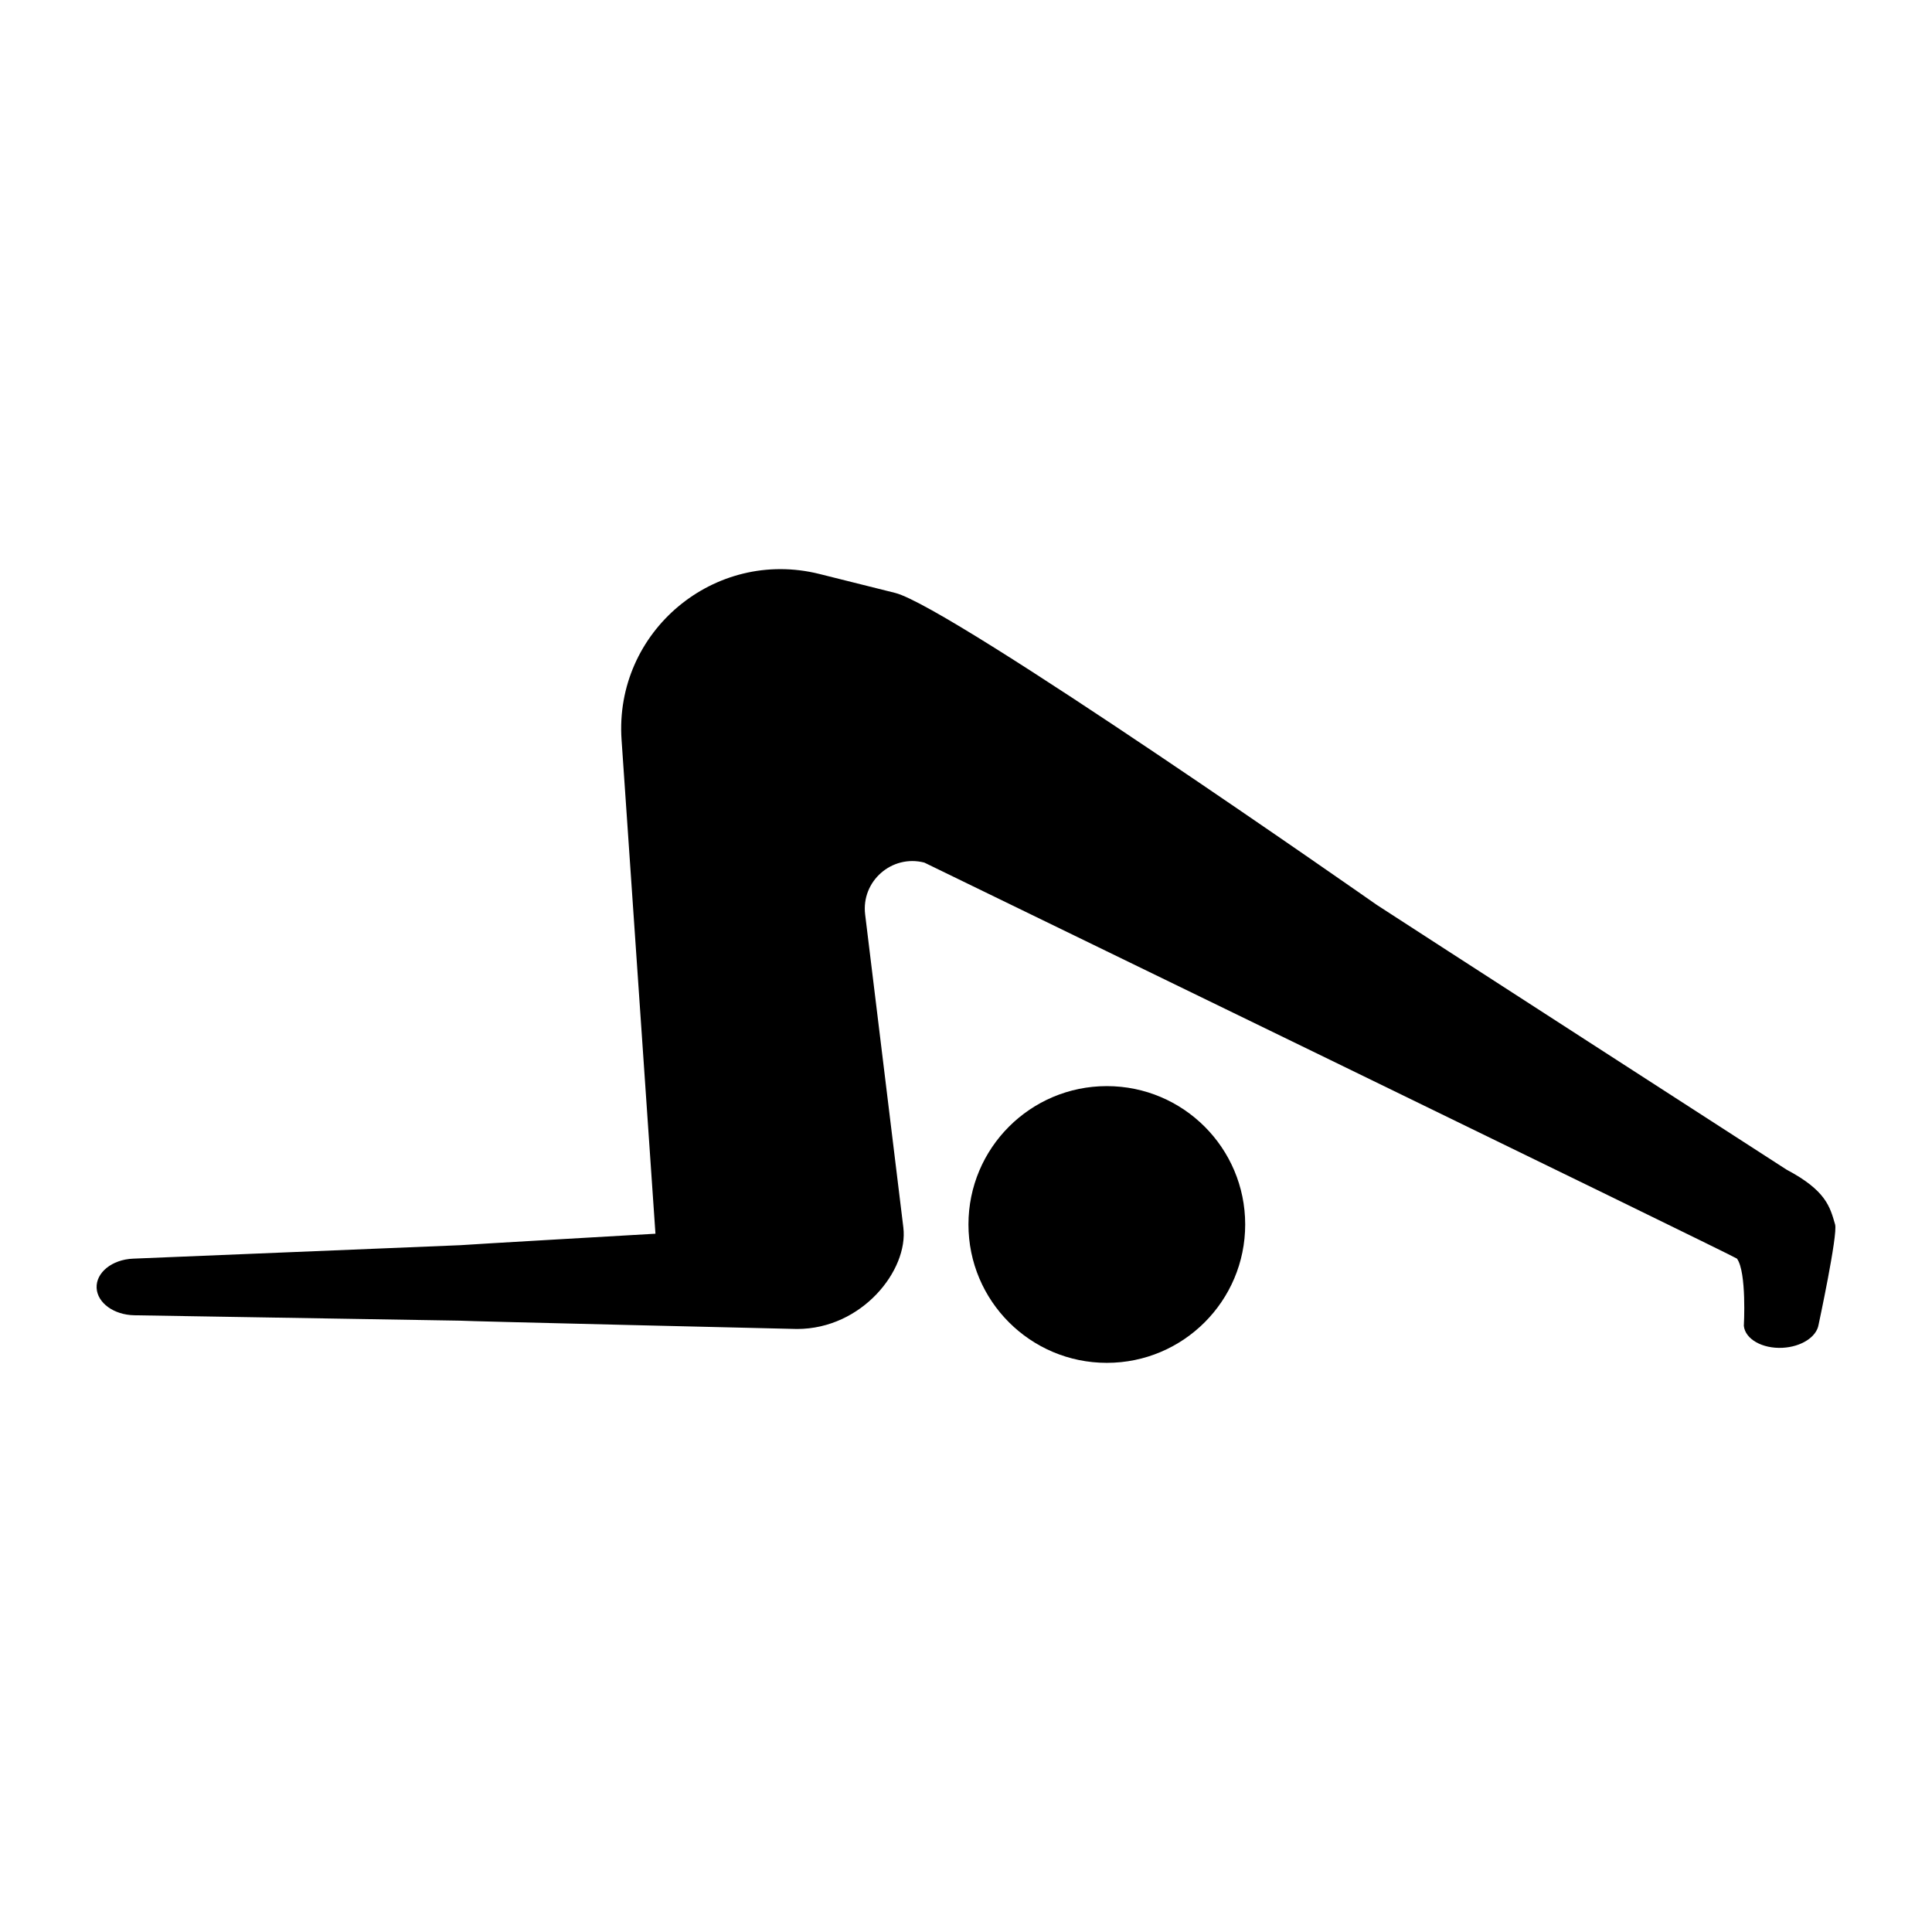 <svg xmlns="http://www.w3.org/2000/svg" xmlns:xlink="http://www.w3.org/1999/xlink" version="1.1" x="0px" y="0px" viewBox="0 0 100 100" enable-background="new 0 0 100 100" xml:space="preserve"><g><circle cx="57.289" cy="63.379" r="7.162"></circle><path d="M94.985,63.38c-0.263-0.91-0.465-1.755-2.509-2.837c0,0-20.363-13.144-21.22-13.71c0,0-22.01-15.415-24.924-16.144   c-0.978-0.245-3.914-0.979-3.914-0.979c-5.443-1.361-10.629,2.983-10.246,8.58l1.754,25.567c0,0-10.008,0.576-10.1,0.594   L6.887,65.148c-1.087,0.045-1.926,0.72-1.886,1.518c0.039,0.775,0.895,1.394,1.952,1.412l16.84,0.279   c0.122,0.026,17.461,0.431,17.461,0.431c3.372-0.001,5.772-3.054,5.503-5.254L44.78,47.335c-0.211-1.725,1.381-3.121,3.064-2.687   c0,0,41.989,20.398,42.061,20.498c0.513,0.708,0.356,3.481,0.356,3.481c0.07,0.686,0.956,1.189,2.003,1.135   c0.965-0.049,1.76-0.558,1.865-1.194C94.128,68.568,95.134,63.896,94.985,63.38z"></path></g></svg>